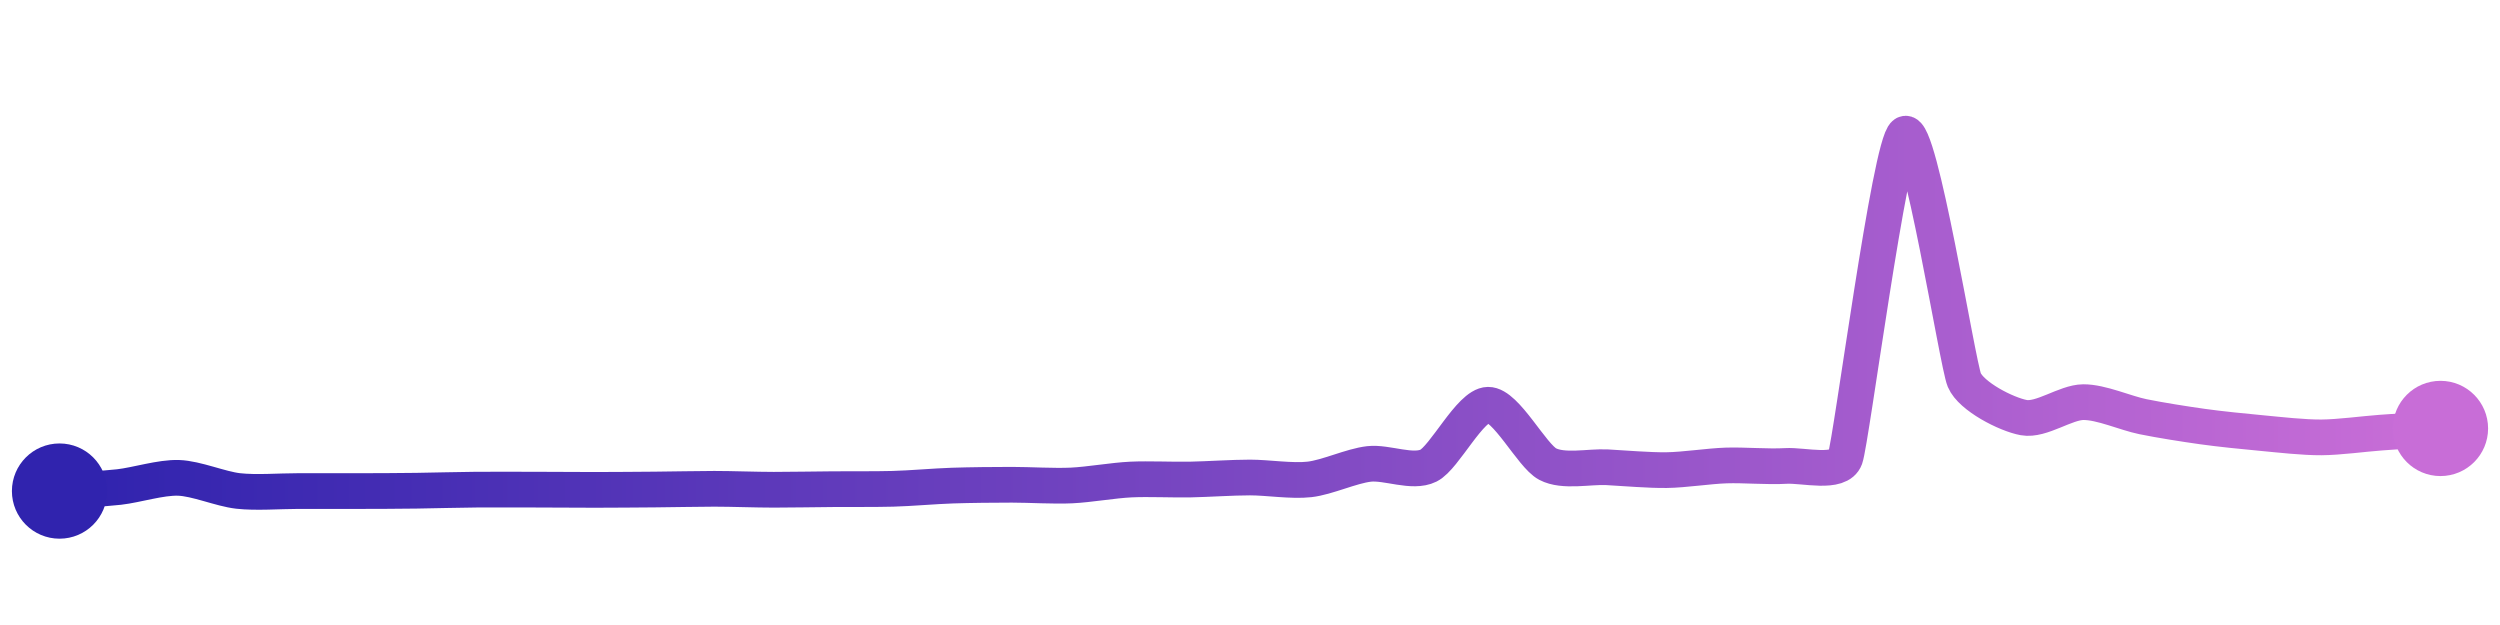 <svg width="200" height="50" viewBox="0 0 210 50" xmlns="http://www.w3.org/2000/svg">
    <defs>
        <linearGradient x1="0%" y1="0%" x2="100%" y2="0%" id="a">
            <stop stop-color="#3023AE" offset="0%"/>
            <stop stop-color="#C86DD7" offset="100%"/>
        </linearGradient>
    </defs>
    <path stroke="url(#a)"
          stroke-width="3"
          stroke-linejoin="round"
          stroke-linecap="round"
          d="M5 40 C 6.5 39.9, 8.51 39.83, 10 39.66 S 13.5 38.84, 15 38.89 S 18.51 39.82, 20 39.99 S 23.5 40, 25 40 S 28.5 40, 30 40 S 33.5 39.99, 35 39.97 S 38.5 39.89, 40 39.88 S 43.5 39.88, 45 39.88 S 48.5 39.9, 50 39.9 S 53.5 39.88, 55 39.87 S 58.5 39.81, 60 39.81 S 63.5 39.89, 65 39.89 S 68.5 39.85, 70 39.84 S 73.5 39.85, 75 39.81 S 78.5 39.59, 80 39.54 S 83.5 39.47, 85 39.47 S 88.5 39.6, 90 39.53 S 93.5 39.1, 95 39.03 S 98.5 39.06, 100 39.03 S 103.5 38.86, 105 38.86 S 108.51 39.19, 110 39.02 S 113.51 37.89, 115 37.72 S 118.66 38.53, 120 37.86 S 123.5 32.77, 125 32.75 S 128.67 37.03, 130 37.73 S 133.5 37.92, 135 38 S 138.5 38.26, 140 38.24 S 143.5 37.9, 145 37.85 S 148.5 37.98, 150 37.89 S 154.49 38.63, 155 37.22 S 158.75 10.82, 160 10 S 164.42 29.29, 165 30.67 S 168.53 33.56, 170 33.83 S 173.5 32.54, 175 32.53 S 178.53 33.45, 180 33.75 S 183.51 34.37, 185 34.58 S 188.51 34.99, 190 35.13 S 193.5 35.5, 195 35.49 S 198.5 35.2, 200 35.09 S 203.5 34.84, 205 34.74"
          fill="none"/>
    <circle r="4" cx="5" cy="40" fill="#3023AE"/>
    <circle r="4" cx="205" cy="34.74" fill="#C86DD7"/>      
</svg>